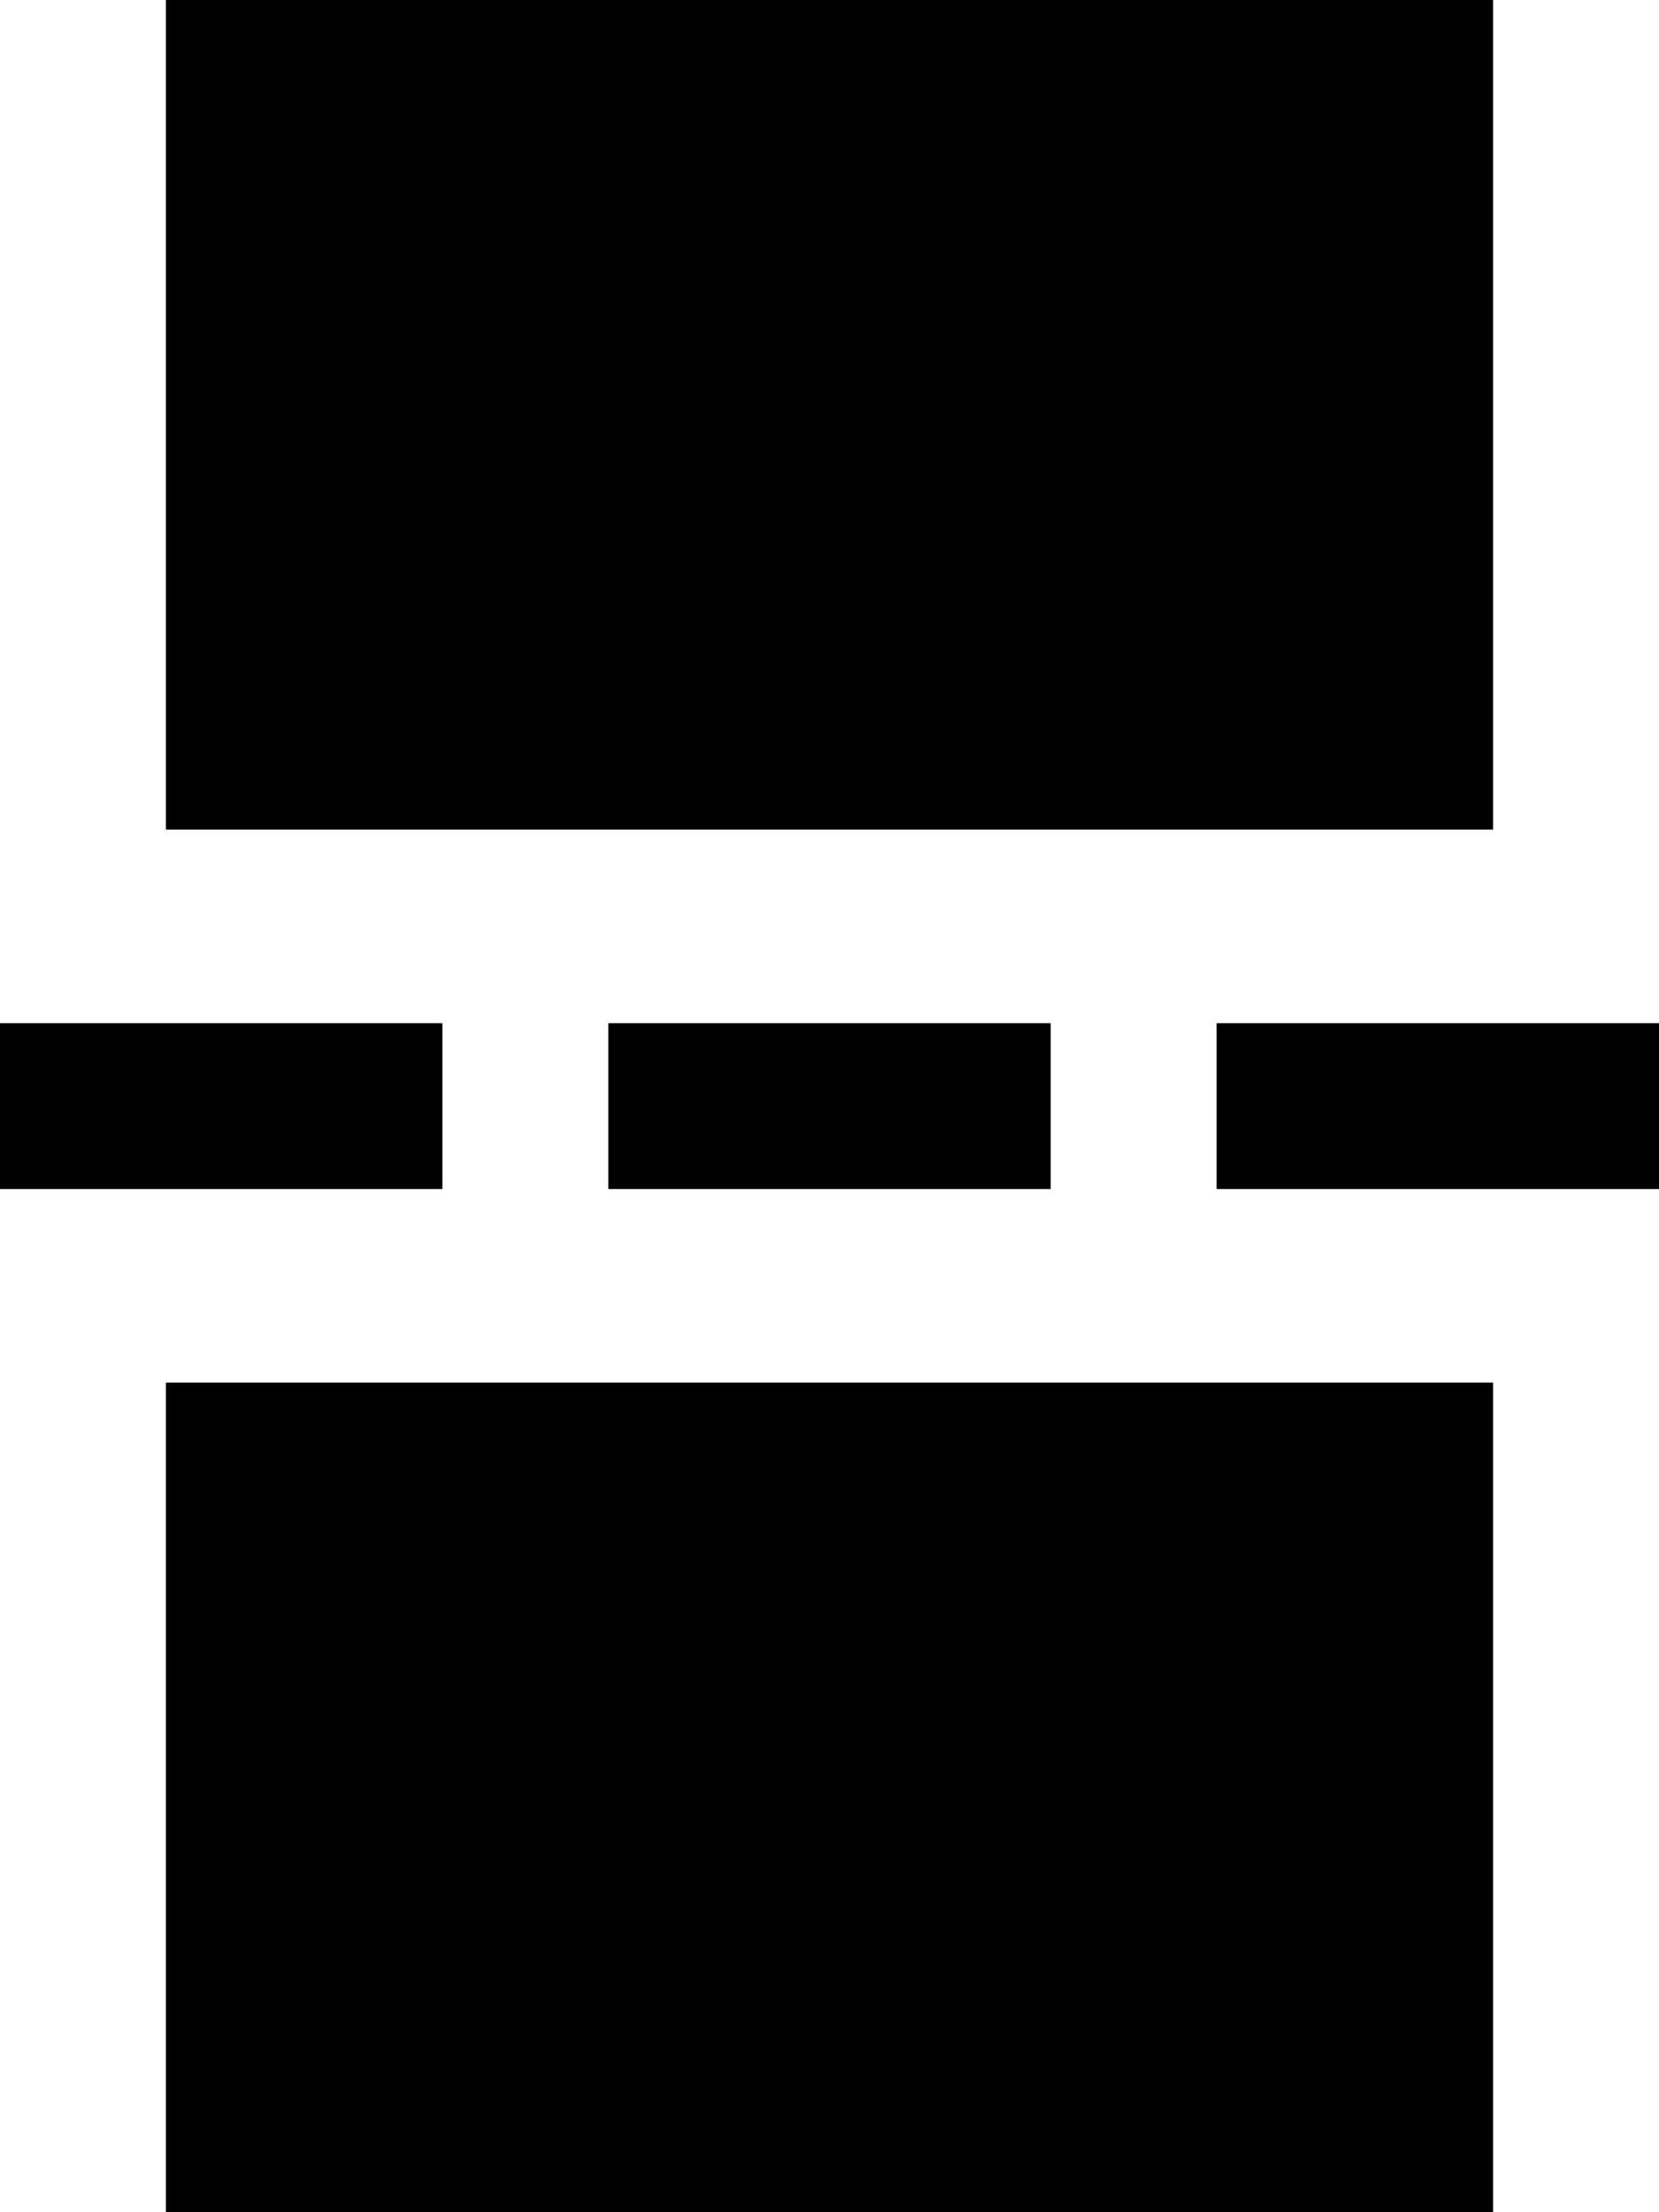 <svg xmlns="http://www.w3.org/2000/svg" viewBox="0 0 30 40" class="pageBreakIcon">
    <style>
        .pageBreakIcon {
            fill: currentColor
        }
        .line {
            stroke: currentColor;
            stroke-width: 3px;
        }
    </style>
    <rect x="3" y="0" width="24" height="15"/>
    <line x1="0" y1="20" x2="8" y2="20"  class="line"/>
    <line x1="11" y1="20" x2="19" y2="20" class="line"/>
    <line x1="22" y1="20" x2="30" y2="20" class="line"/>
    <rect x="3" y="25" width="24" height="15" />
</svg>